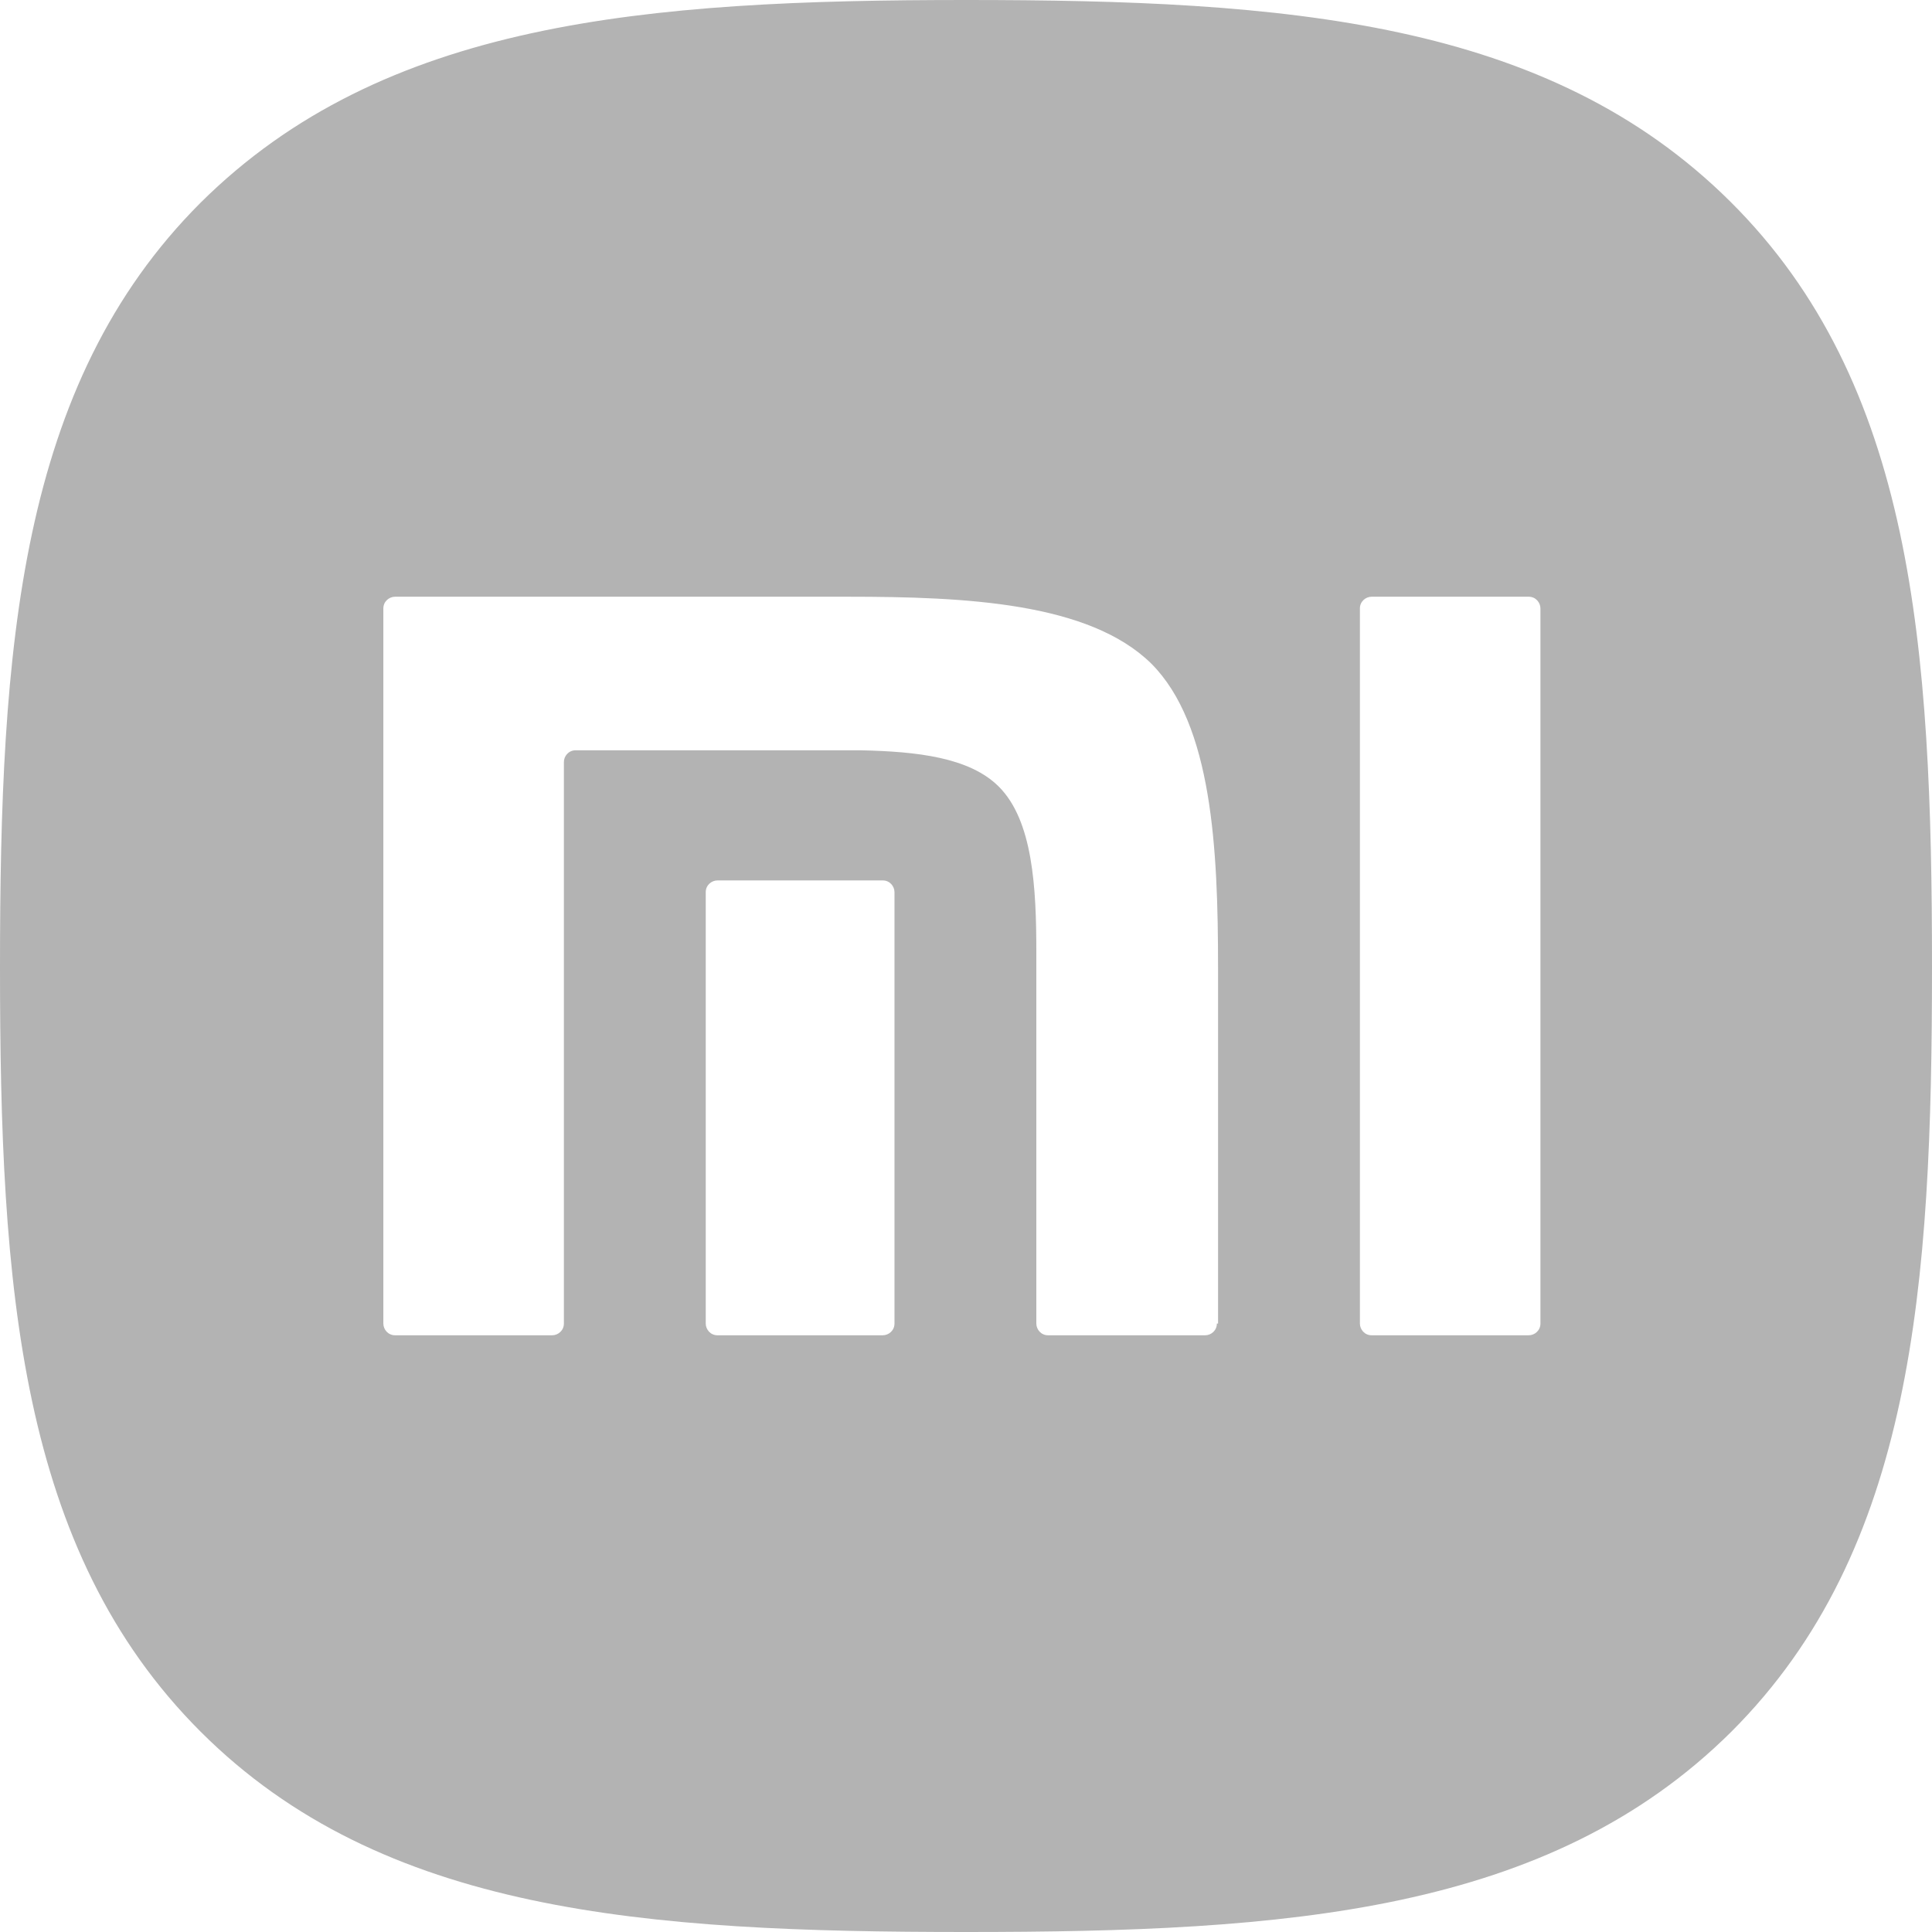 <svg width="23" height="23" viewBox="0 0 180 180" fill="currentColor" xmlns="http://www.w3.org/2000/svg">
  <path fill-opacity="0.3"
        d="M161.214 18.786C144.175 1.857 119.818 0 90 0C60.073 0 35.716 1.966 18.677 18.896C1.748 35.825 0 60.291 0 90.109C0 119.927 1.748 144.393 18.677 161.323C35.607 178.252 60.073 180 90 180C119.927 180 144.284 178.252 161.323 161.323C178.252 144.393 180 119.927 180 90.109C180 60.182 178.252 35.716 161.214 18.786ZM83.337 123.313C83.337 123.968 82.791 124.405 82.245 124.405H66.845C66.189 124.405 65.752 123.859 65.752 123.313V83.119C65.752 82.464 66.299 82.027 66.845 82.027H82.245C82.9 82.027 83.337 82.573 83.337 83.119V123.313ZM113.374 123.313C113.374 123.968 112.828 124.405 112.282 124.405H97.646C96.99 124.405 96.553 123.859 96.553 123.313V123.204V88.689C96.553 82.682 96.226 76.456 93.058 73.289C90.328 70.558 85.413 70.012 80.17 69.903H53.629C52.973 69.903 52.536 70.449 52.536 70.995V119.709V123.313C52.536 123.968 51.99 124.405 51.444 124.405H36.808C36.153 124.405 35.716 123.859 35.716 123.313V56.687C35.716 56.032 36.262 55.595 36.808 55.595H78.968C90 55.595 101.468 56.141 107.257 61.82C112.937 67.5 113.483 79.078 113.483 90.109V123.313H113.374ZM143.519 123.313C143.519 123.968 142.973 124.405 142.427 124.405H127.791C127.136 124.405 126.699 123.859 126.699 123.313V56.687C126.699 56.032 127.245 55.595 127.791 55.595H142.427C143.083 55.595 143.519 56.141 143.519 56.687V123.313Z"
        fill="currentColor"></path>
</svg>